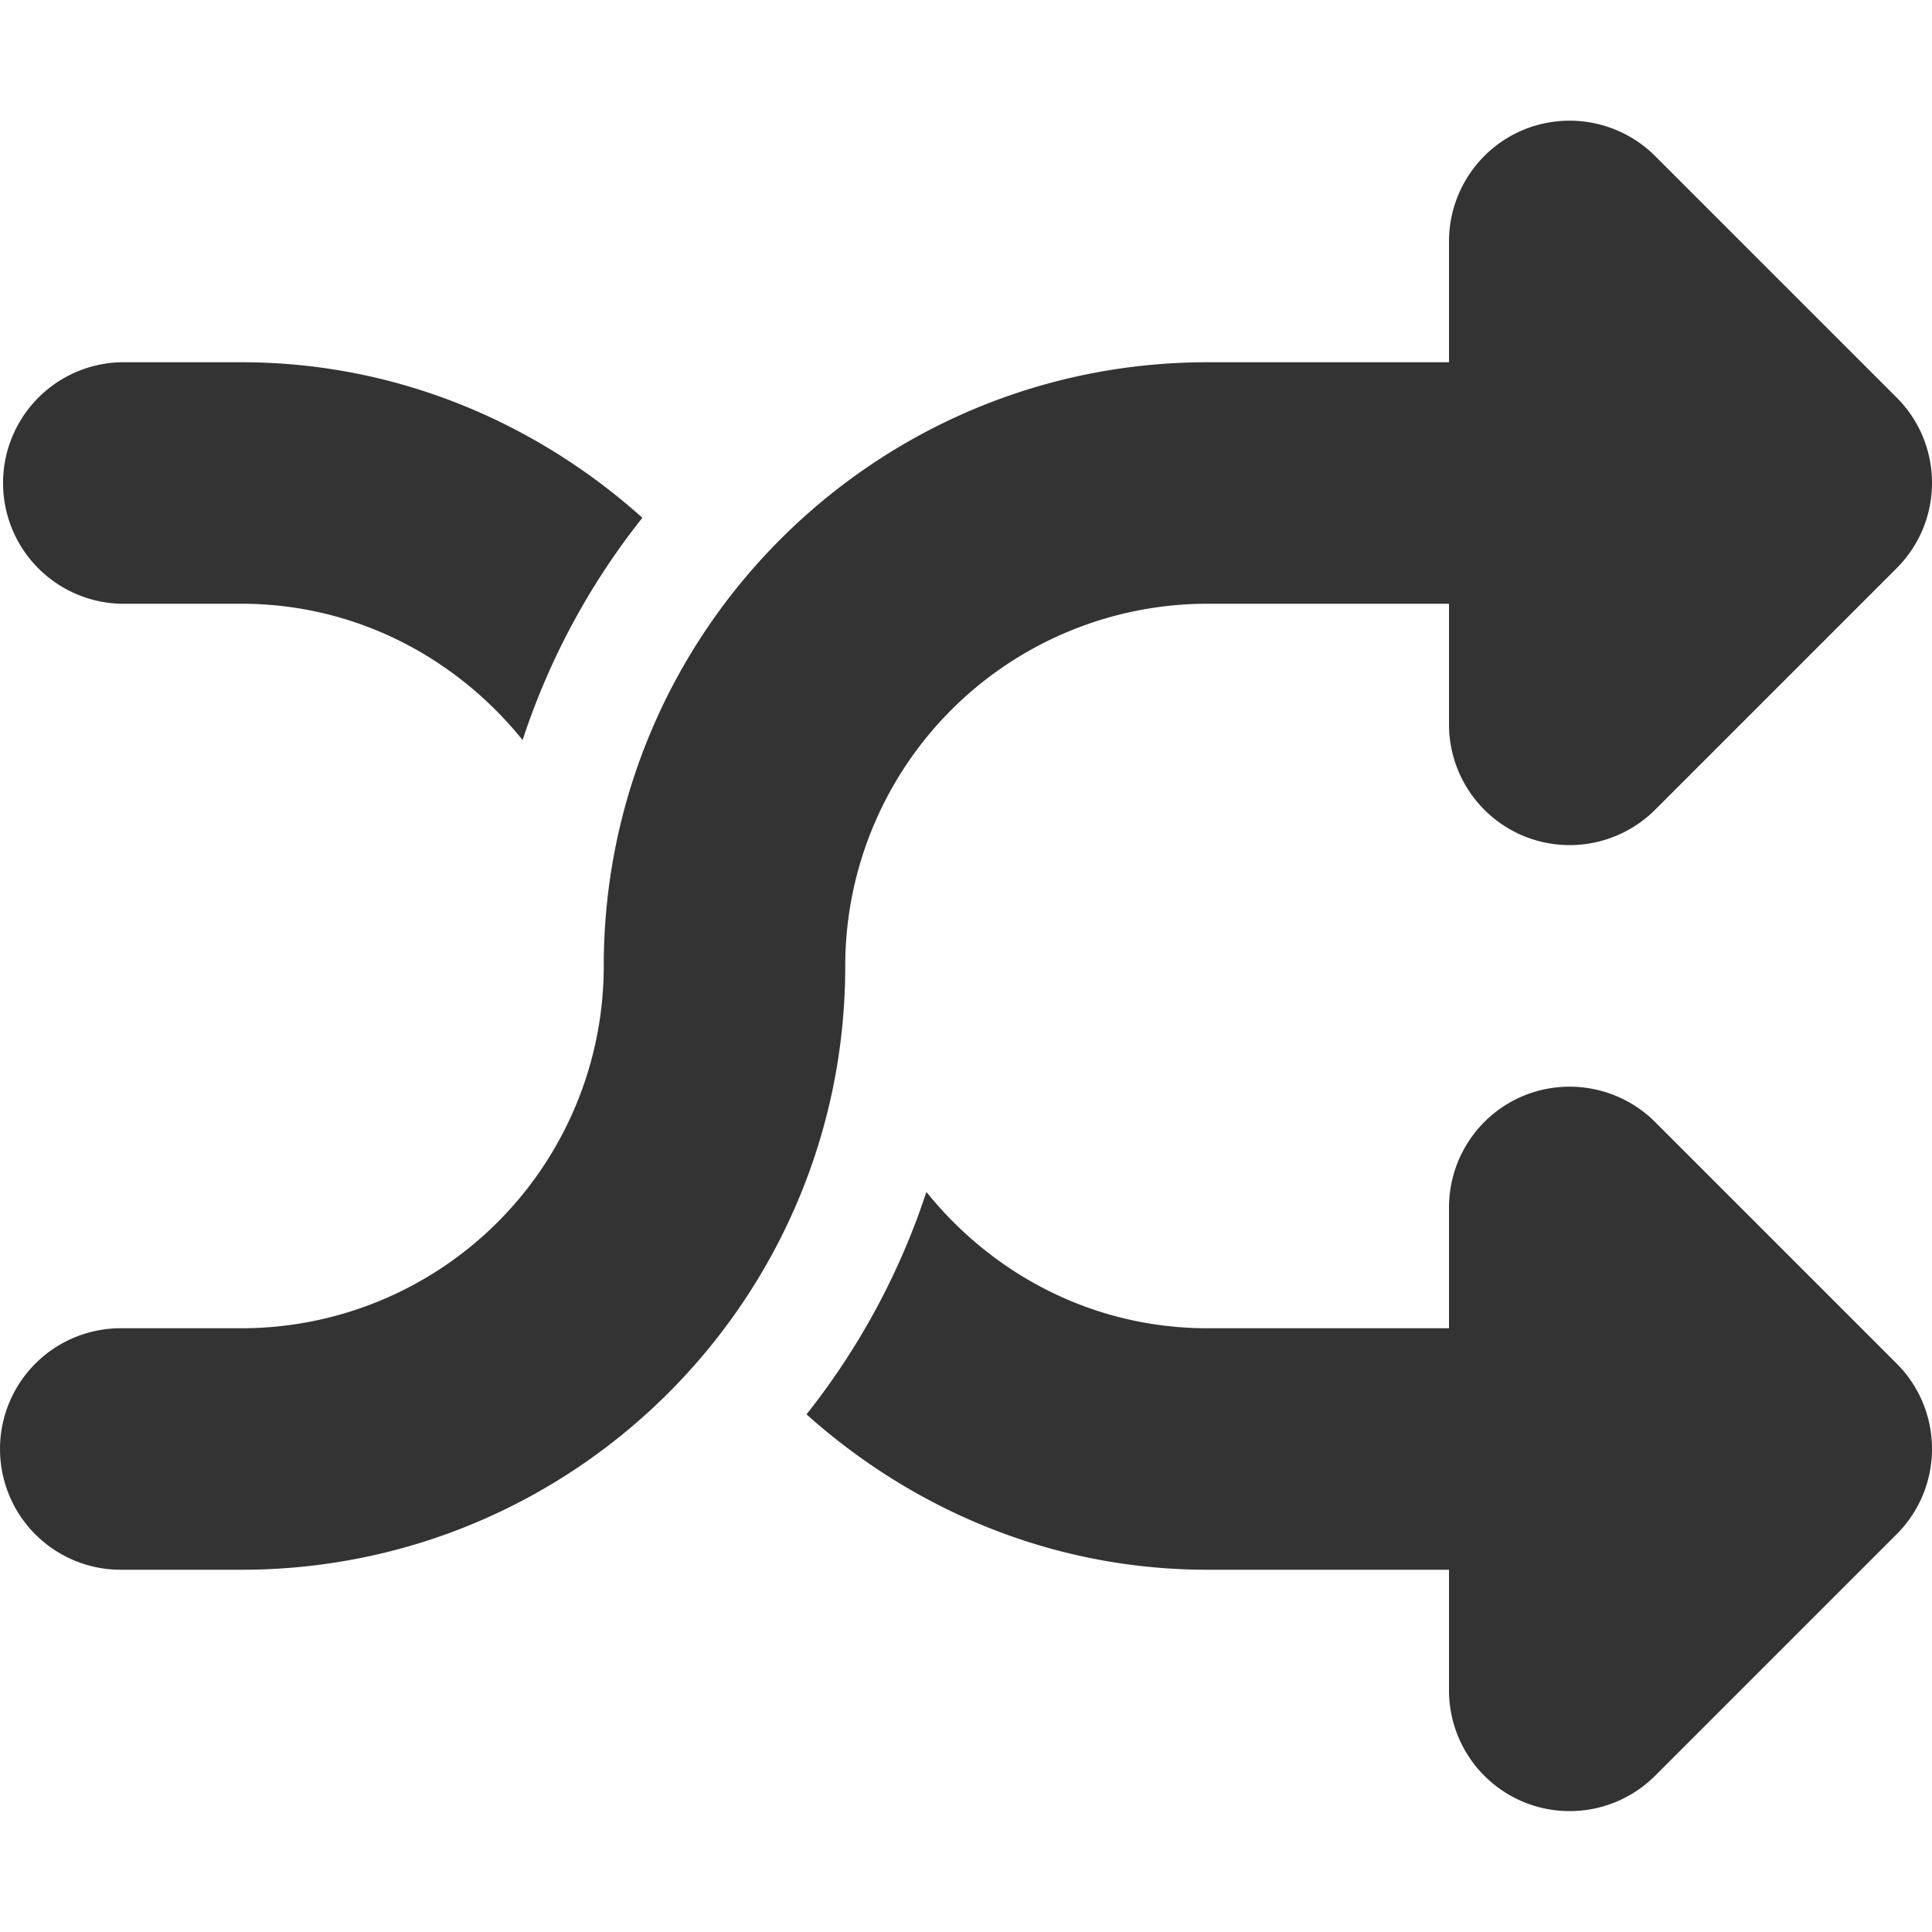 <?xml version="1.0" standalone="no"?><!DOCTYPE svg PUBLIC "-//W3C//DTD SVG 1.1//EN" "http://www.w3.org/Graphics/SVG/1.1/DTD/svg11.dtd"><svg class="icon" width="200px" height="200.00px" viewBox="0 0 1024 1024" version="1.1" xmlns="http://www.w3.org/2000/svg"><path fill="#333333" d="M64 320a64.021 64.021 0 0 1 0-128h64c81.92 0 155.904 31.744 212.48 82.432a378.624 378.624 0 0 0-63.488 117.824C241.792 348.544 188.48 320 128 320H64z m576 0a192 192 0 0 0-192 192c0 176.768-143.296 320-320 320H64a64 64 0 1 1 0-128h64a192 192 0 0 0 192-192c0-176.704 143.296-320 320-320h128V127.936c0-25.856 15.616-49.28 39.488-59.136a64.213 64.213 0 0 1 69.76 13.888l128 128c12.48 12.48 18.752 28.864 18.752 45.248s-6.272 32.768-18.752 45.248l-128 128a64.107 64.107 0 0 1-69.76 13.888A64.043 64.043 0 0 1 768 383.936V320h-128z m237.248 274.688l128 128c12.48 12.48 18.752 28.864 18.752 45.248s-6.272 32.768-18.752 45.248l-128 128a64.107 64.107 0 0 1-69.76 13.888A64.043 64.043 0 0 1 768 895.936V832h-128c-81.92 0-155.904-31.68-212.544-82.368a380.416 380.416 0 0 0 63.552-117.888C526.208 675.52 579.52 704 640 704h128v-64.064c0-25.856 15.616-49.28 39.488-59.136a64.213 64.213 0 0 1 69.76 13.888z" /></svg>